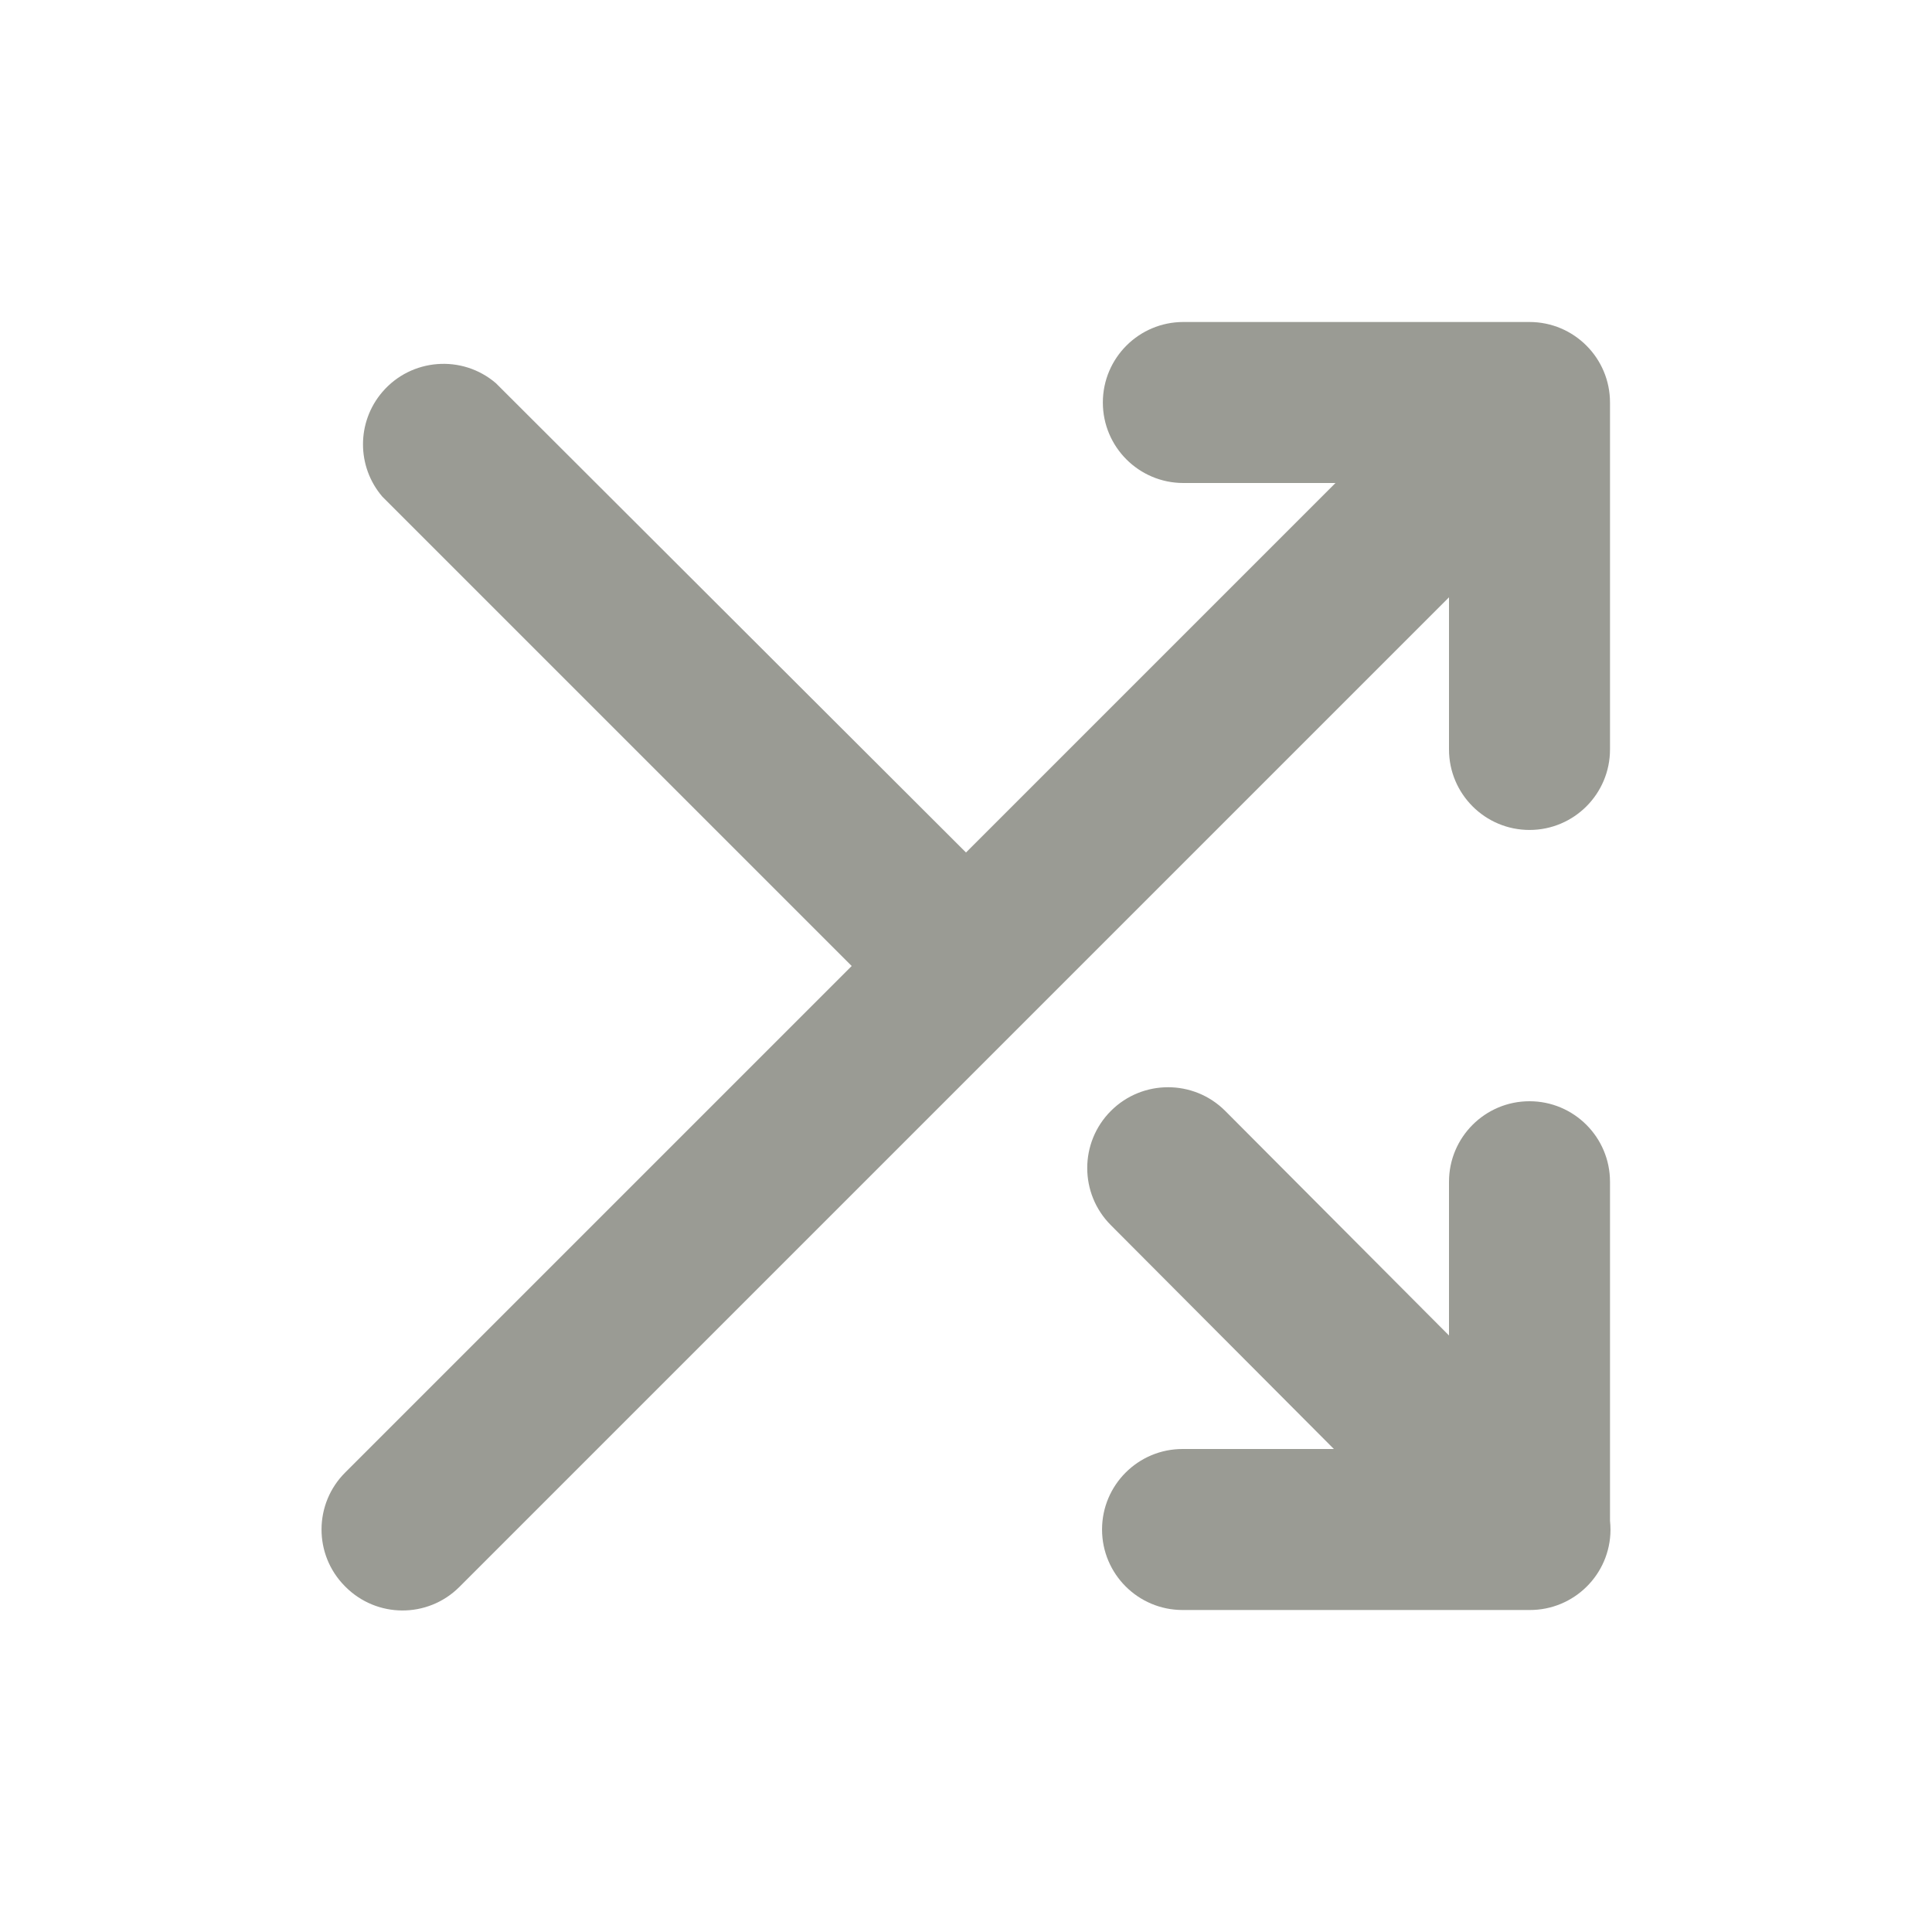 <?xml version="1.0" encoding="UTF-8"?>
<svg version="1.1" viewBox="0 0 24 24" xmlns="http://www.w3.org/2000/svg" xmlns:xlink="http://www.w3.org/1999/xlink">
    <!--Generated by IJSVG (https://github.com/iconjar/IJSVG)-->
    <g fill="#9A9B94">
        <path opacity="0" d="M0,0h24v24h-24Z" transform="matrix(-1,1.22465e-16,-1.22465e-16,-1,24,24)"></path>
        <path d="M18,9.31l1.06581e-14,1.50996e-07c8.33927e-08,0.552 0.448,1 1,1l-4.37114e-08,-1.77636e-15c0.552,2.41411e-08 1,-0.448 1,-1v-4.31v0c0,-0.552 -0.448,-1 -1,-1h-4.3h-4.37114e-08c-0.552,2.41411e-08 -1,0.448 -1,1c0,0 0,0 0,0l1.06581e-14,1.50996e-07c8.33927e-08,0.552 0.448,1 1,1h1.89l-4.59,4.59l-5.84,-5.83l3.80581e-08,3.25922e-08c-0.419,-0.359 -1.051,-0.31 -1.41,0.109c-0.321,0.374 -0.321,0.927 4.3294e-07,1.301l5.83,5.83l-6.29,6.29l2.29995e-08,-2.28117e-08c-0.392,0.389 -0.395,1.022 -0.006,1.414c0.002,0.002 0.004,0.004 0.006,0.006l-3.12092e-08,-3.14662e-08c0.389,0.392 1.022,0.395 1.414,0.006c0.002,-0.002 0.004,-0.004 0.006,-0.006l12.29,-12.29Z"></path>
        <path d="M19,13.68l-4.37114e-08,1.77636e-15c-0.552,2.41411e-08 -1,0.448 -1,1c0,0 0,0 0,0v1.91l-2.78,-2.79l6.91211e-08,6.91211e-08c-0.392,-0.392 -1.028,-0.392 -1.42,-1.38242e-07c-0.392,0.392 -0.392,1.028 -1.38242e-07,1.42c0,0 1.77636e-15,0 1.77636e-15,0l2.77,2.78h-1.88h-4.37114e-08c-0.552,2.41411e-08 -1,0.448 -1,1c2.41411e-08,0.552 0.448,1 1,1h4.31l-4.89241e-08,-2.96996e-10c0.552,0.003 1.003,-0.442 1.006,-0.994c0,-0.039 -0.002,-0.078 -0.006,-0.116v-4.21v0c0,-0.552 -0.448,-1 -1,-1Z"></path>
    </g>
</svg>